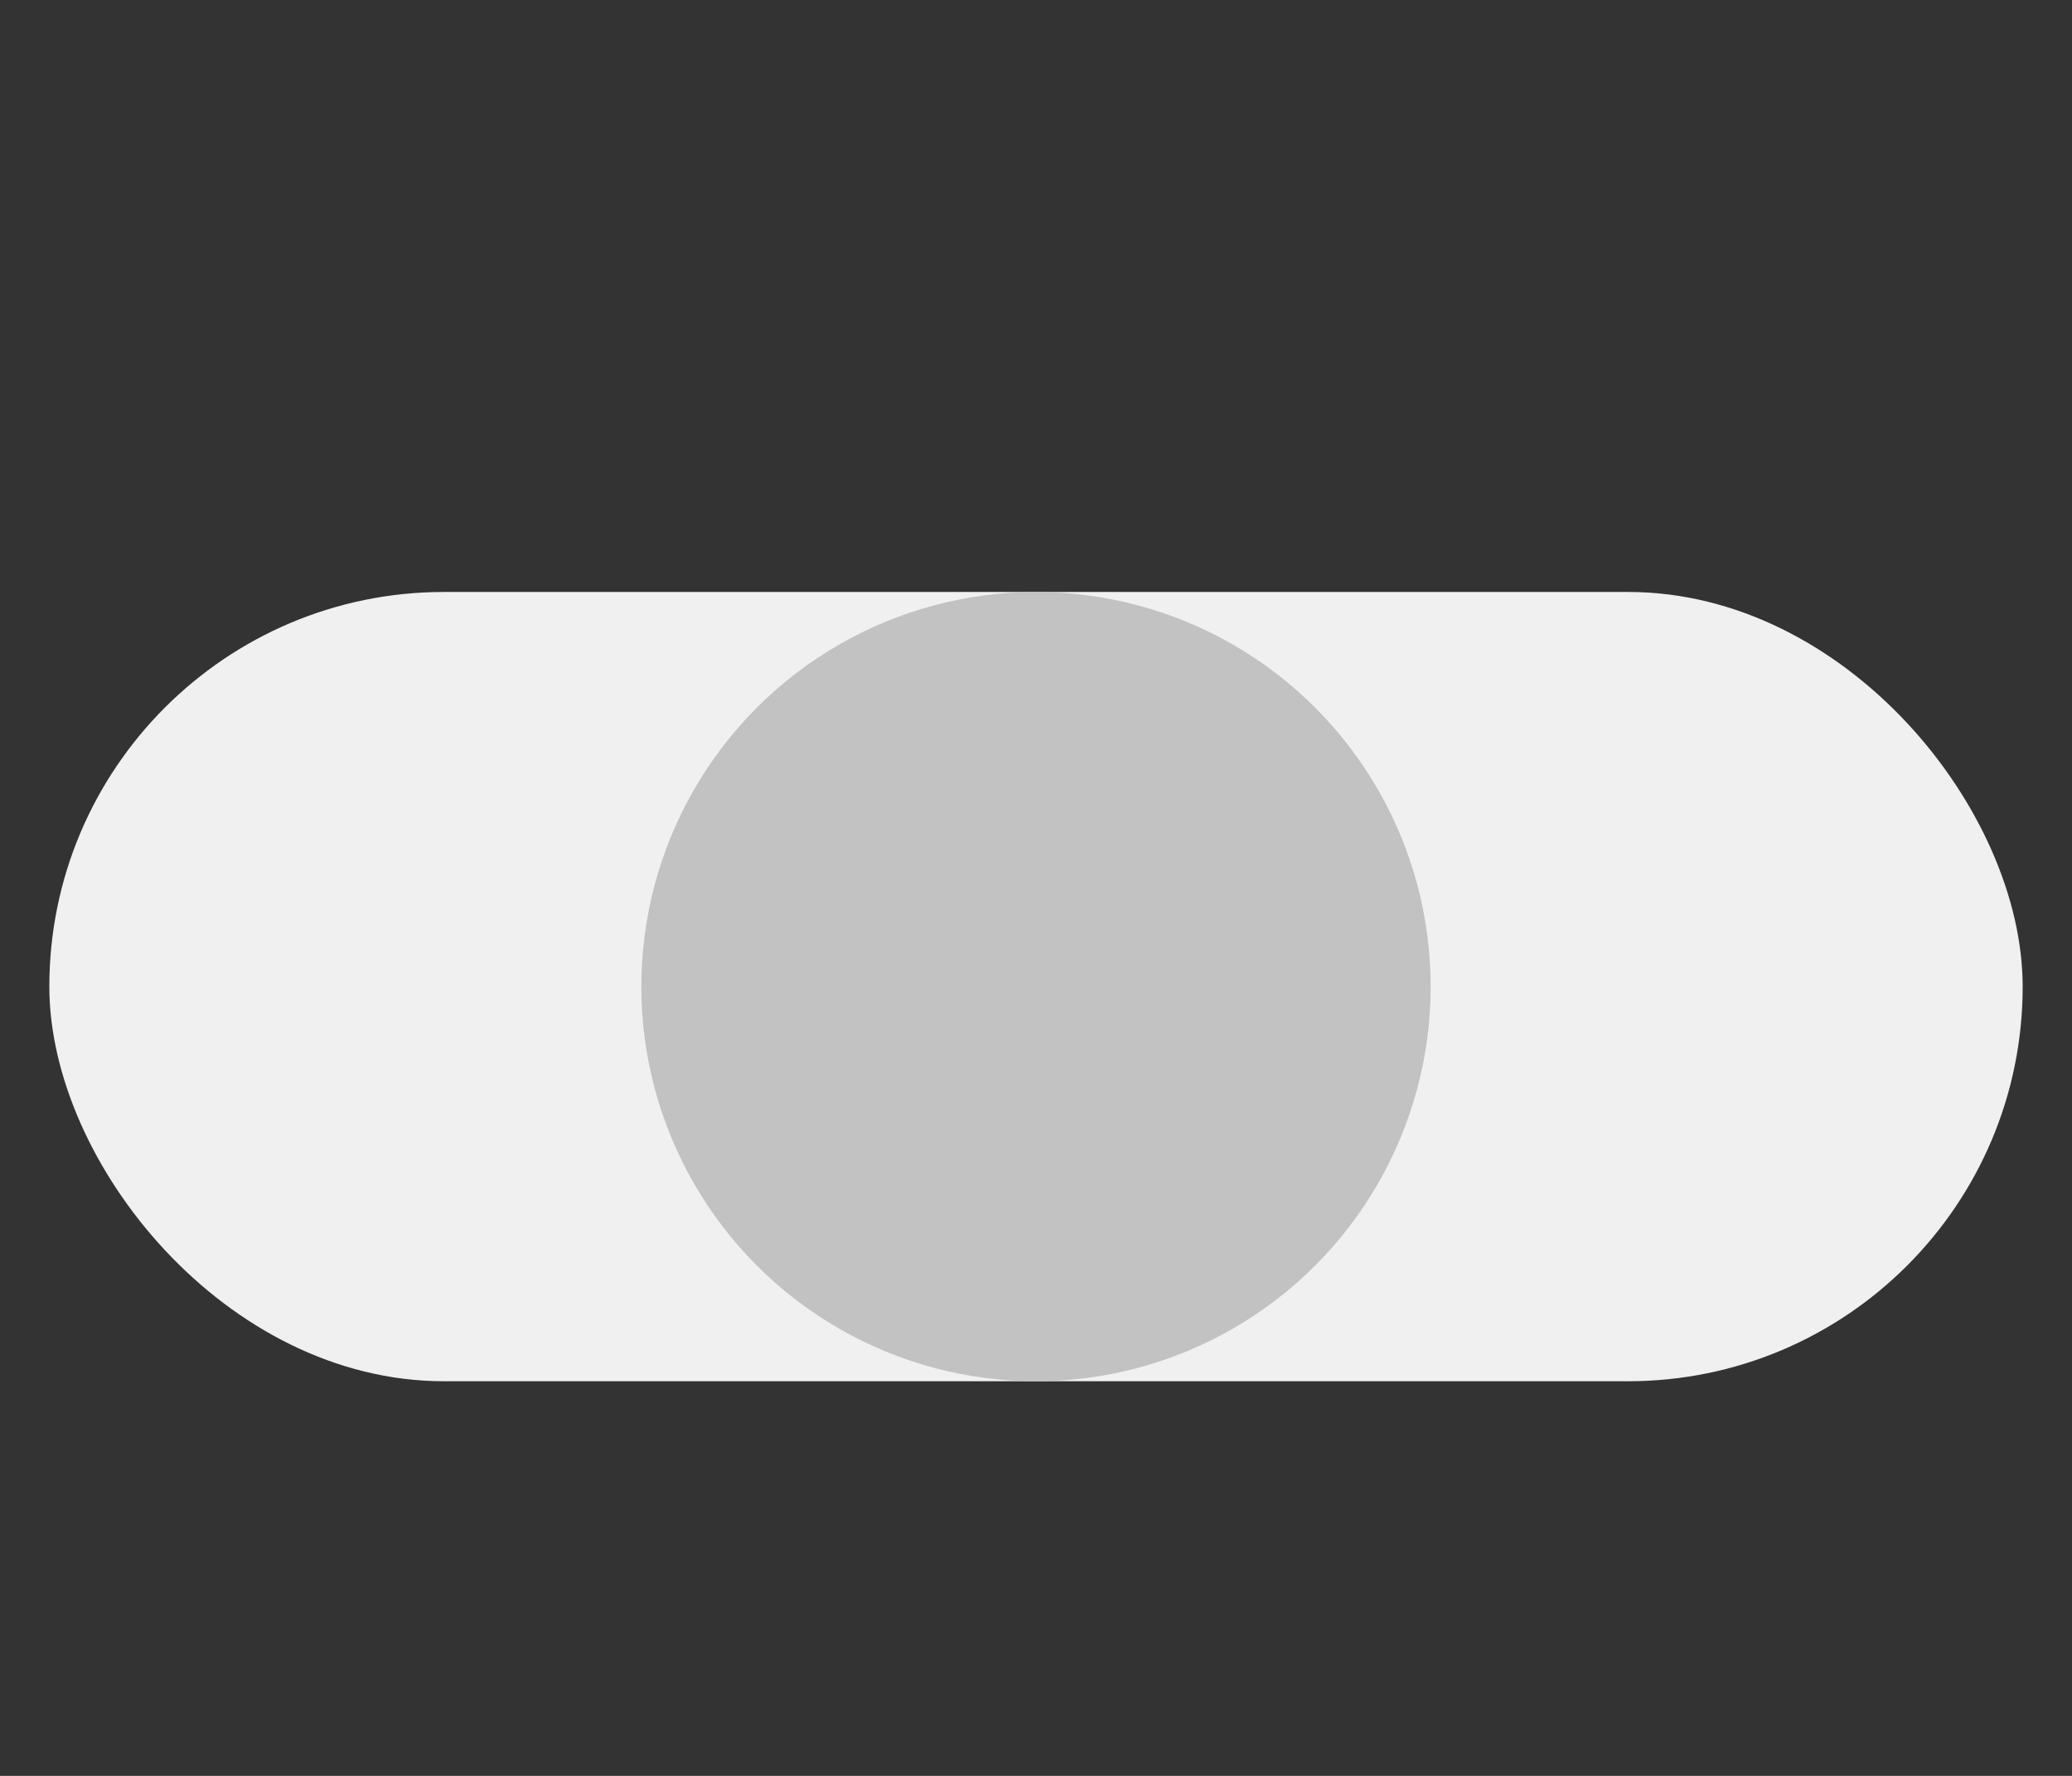 <svg width="21" height="18" version="1.1" xmlns="http://www.w3.org/2000/svg" xmlns:xlink="http://www.w3.org/1999/xlink">
  <rect width="100%" height="100%" fill="#333333" stroke="none"/>
  <rect x=".5" y="6" width="20" height="8" rx="4" ry="4" fill="#f0f0f0"/>
  <circle transform="scale(-1,1)" cx="-10.5" cy="10" r="4" fill="#c2c2c3"/>
  <ellipse transform="matrix(-.5 -.866 -.866 .5 0 0)" cx="-13.91" cy="-4.093" rx="3.502" ry="3.502" fill="none"/>
</svg>
